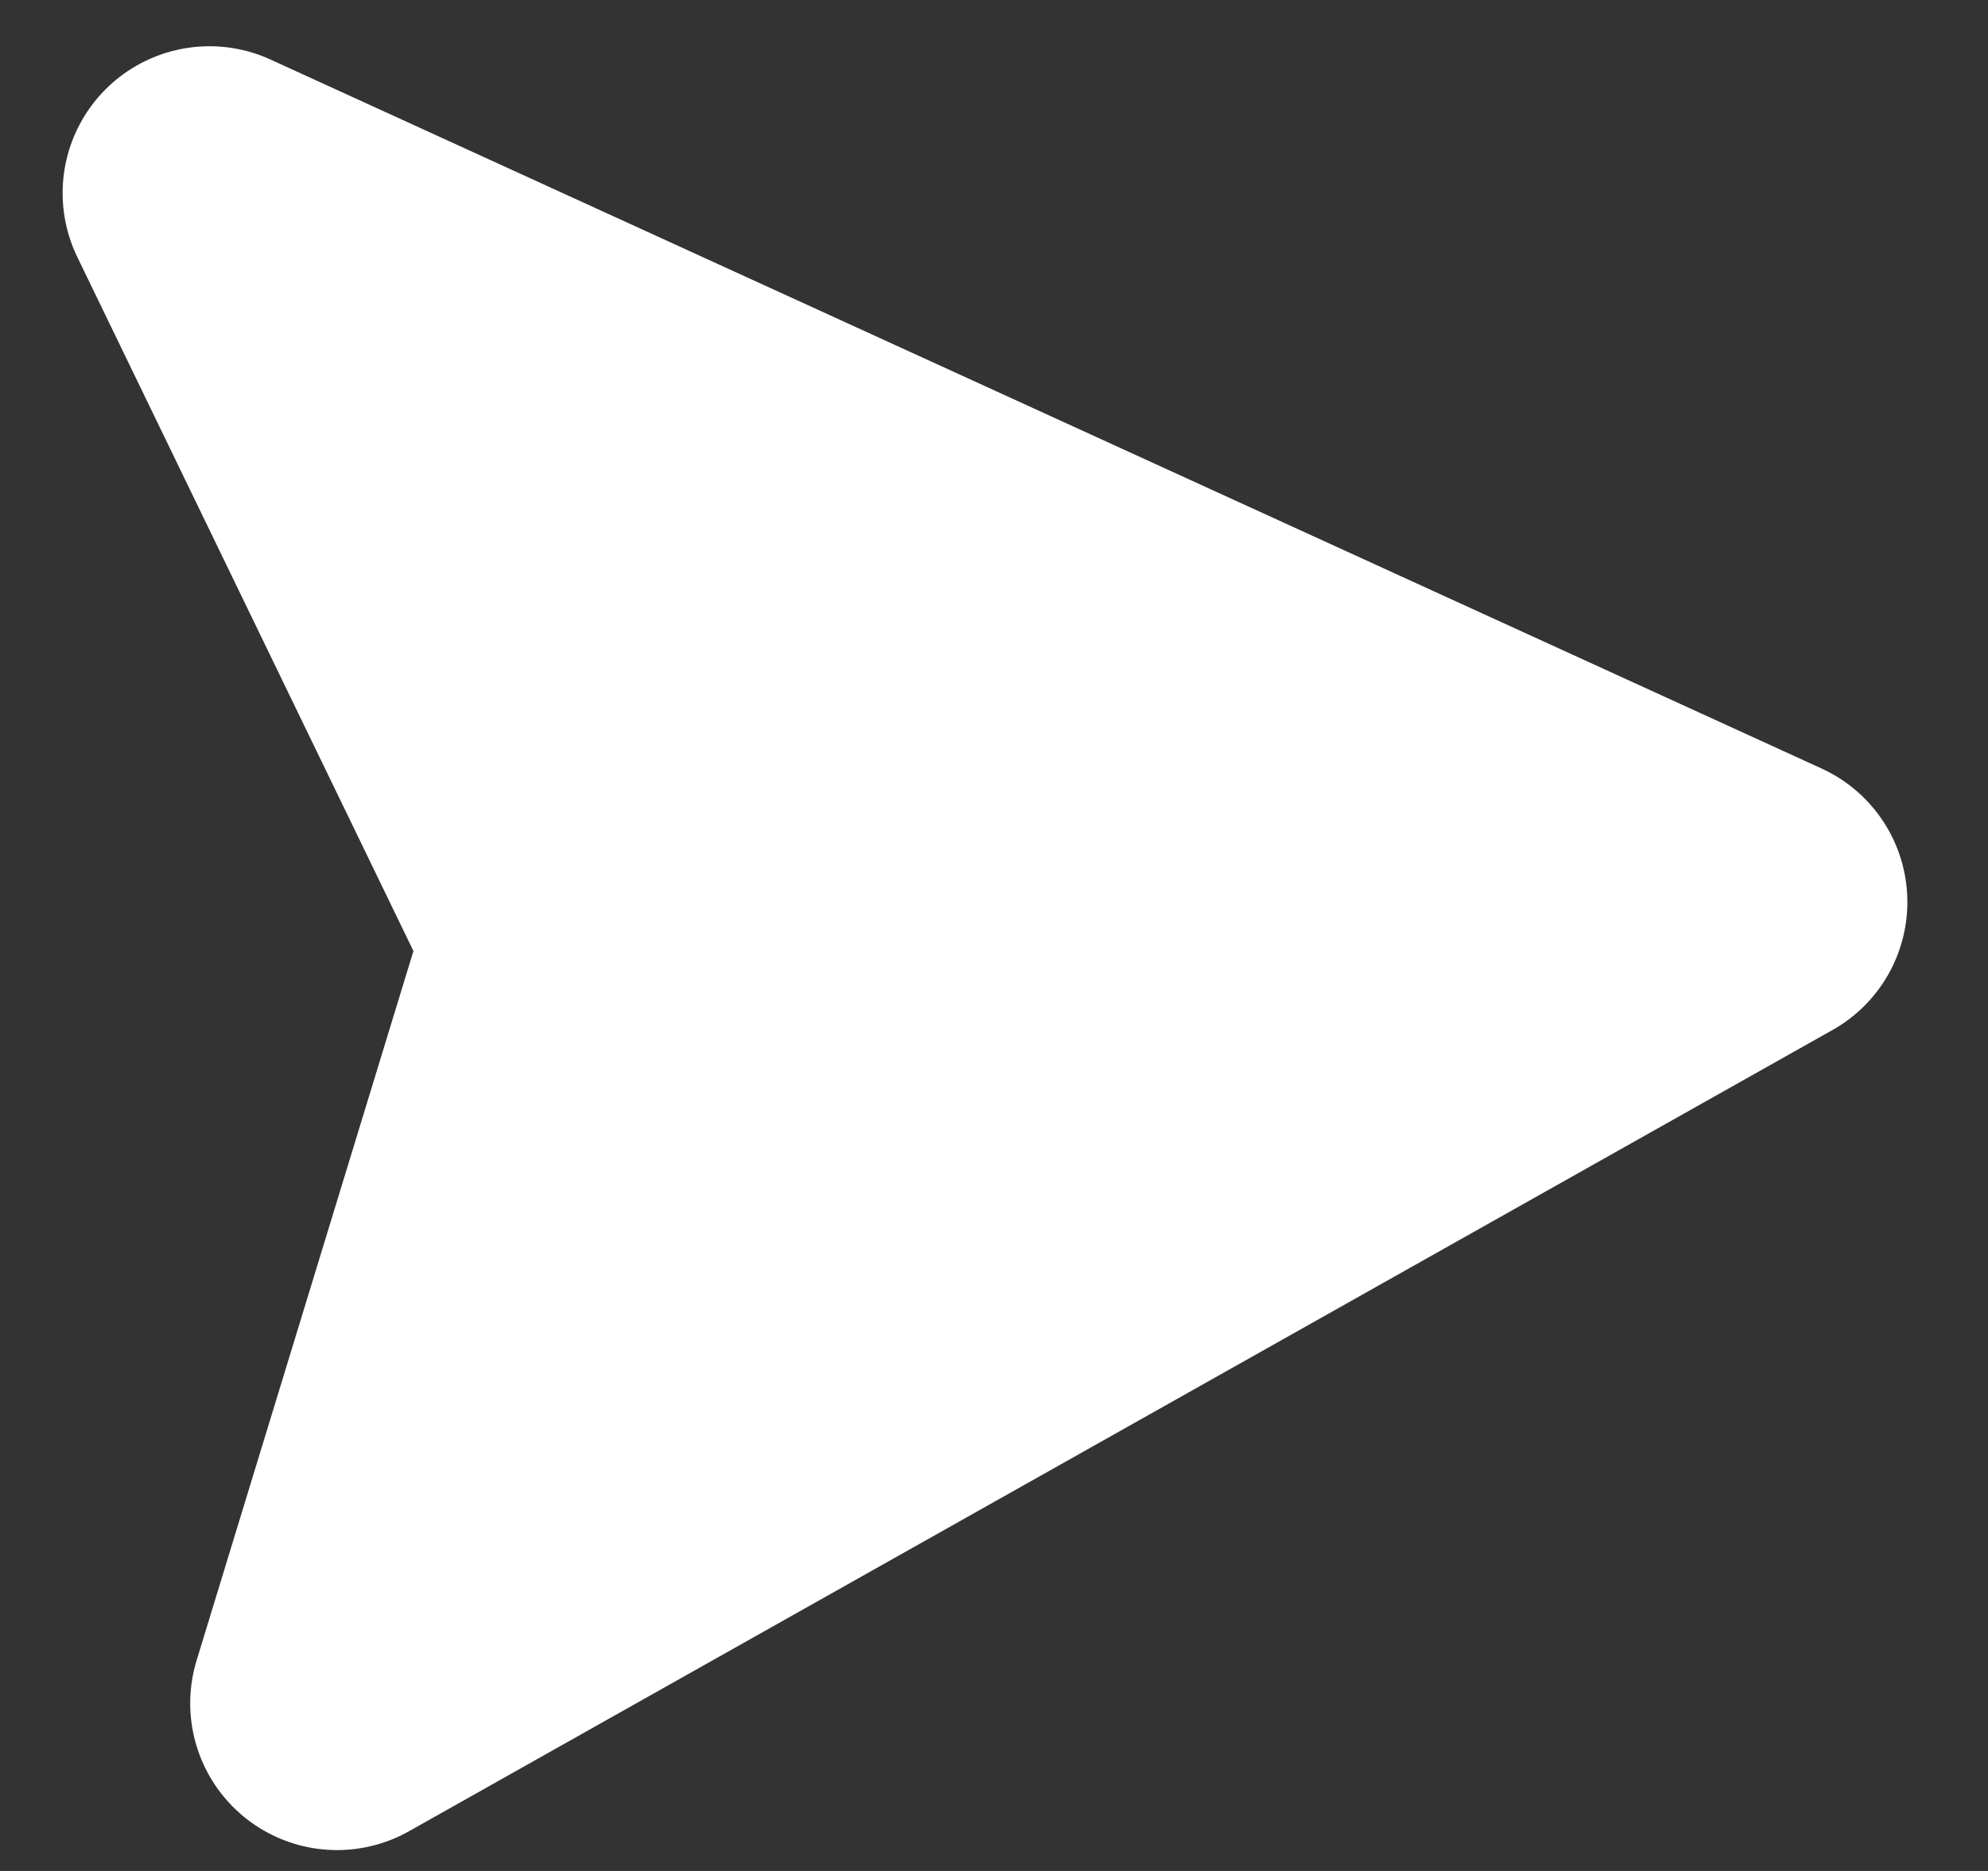 <svg width="17" height="16" viewBox="0 0 17 16" fill="none" xmlns="http://www.w3.org/2000/svg">
<rect x="0" y="0" width="17" height="16" fill="#333333" stroke="none"/>
<path d="M2.882 14.566L15.055 7.714L1.791 1.651L4.88 8.029L2.882 14.566Z" fill="white" stroke="white" stroke-width="2.511" stroke-linecap="round" stroke-linejoin="round"/>
</svg>
